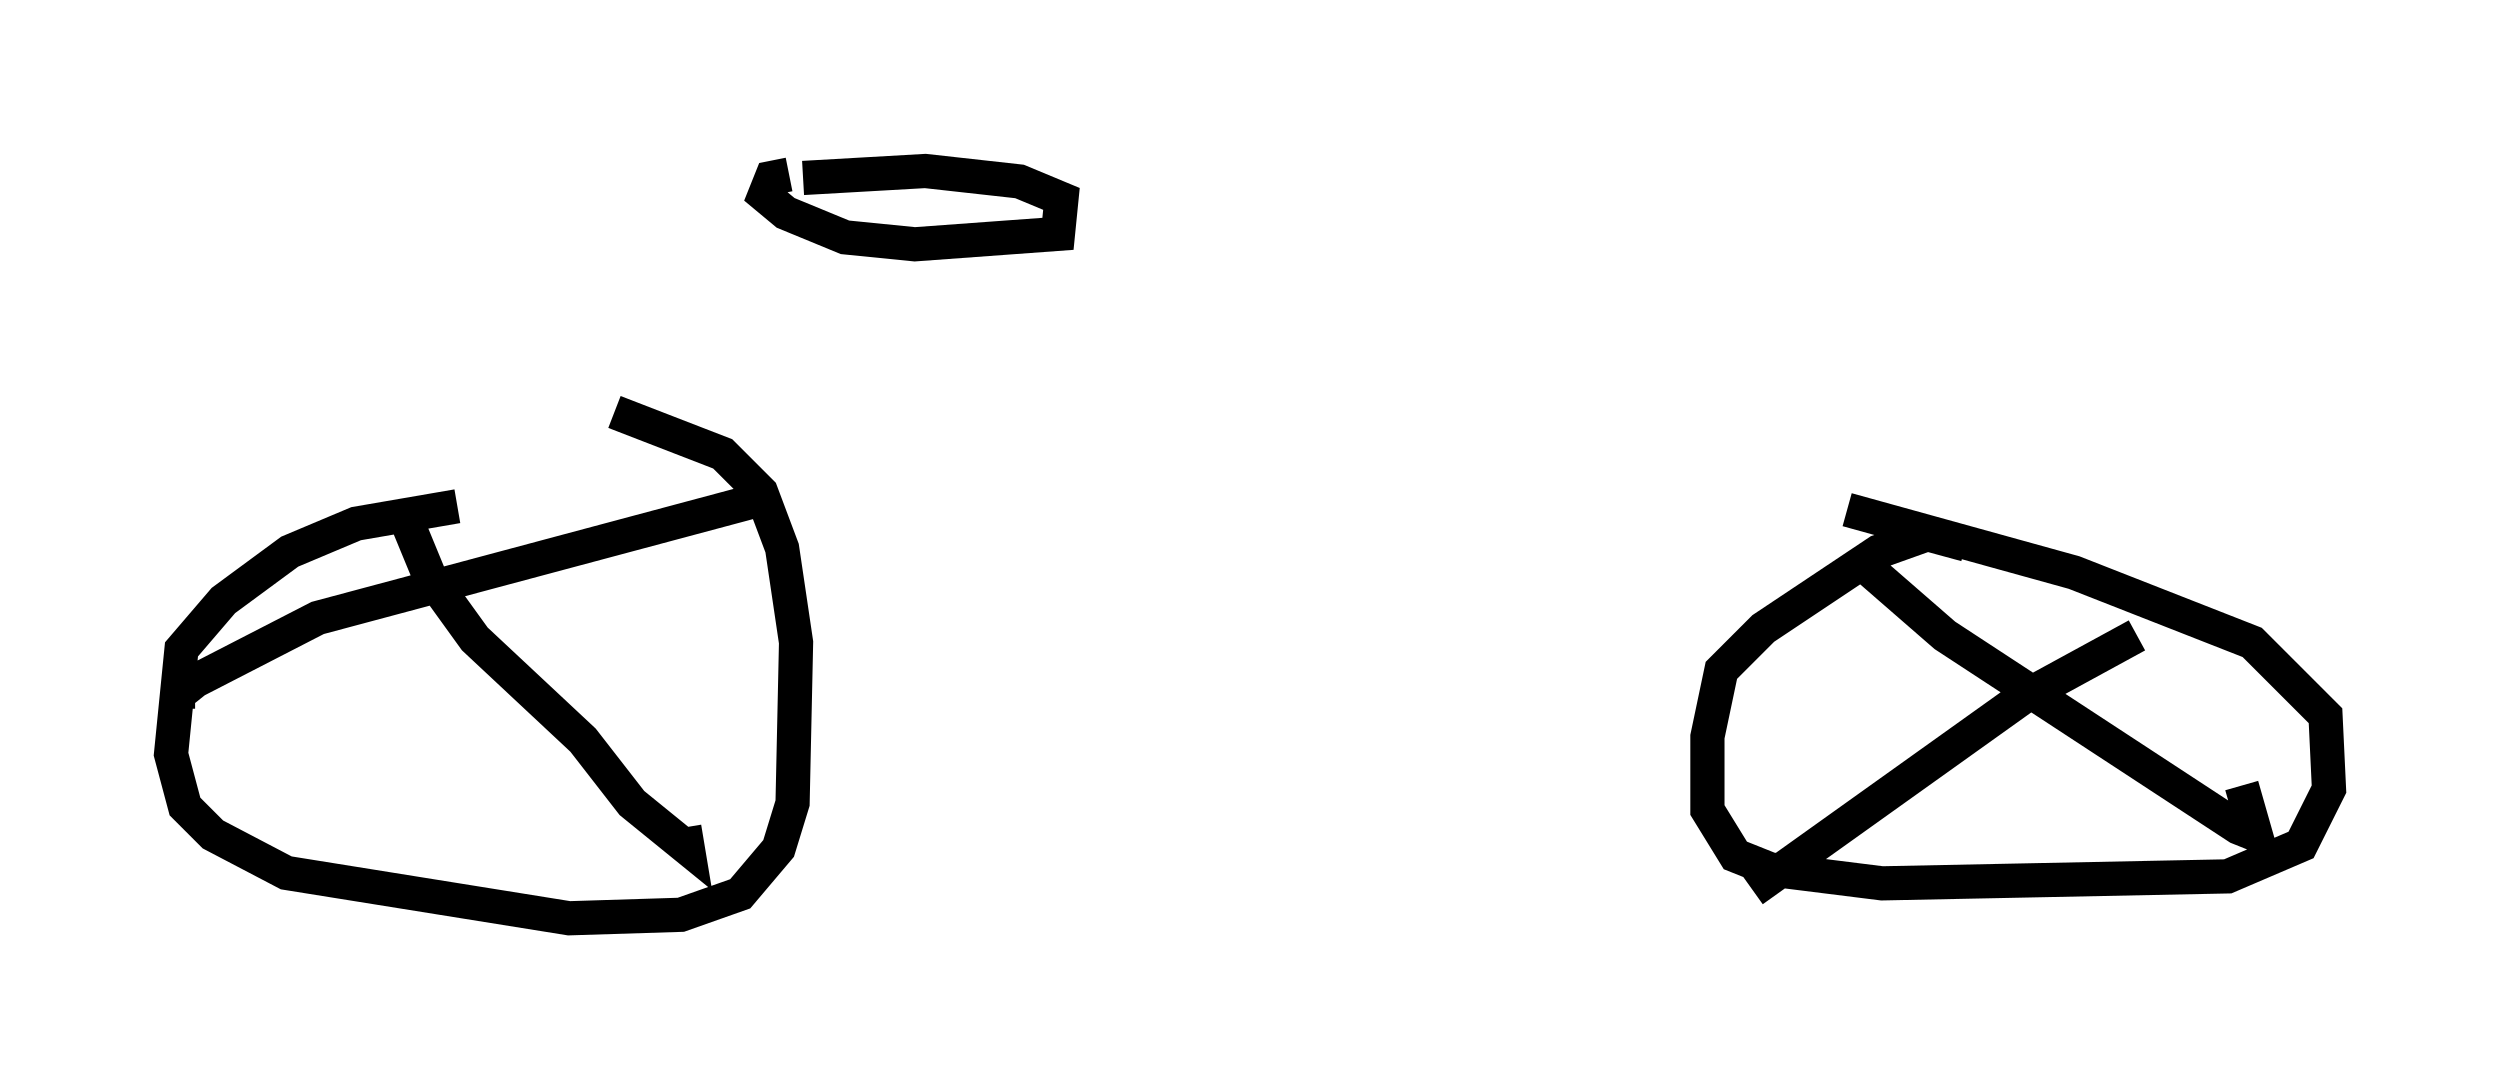 <?xml version="1.0" encoding="utf-8" ?>
<svg baseProfile="full" height="31.846" version="1.1" width="73.088" xmlns="http://www.w3.org/2000/svg" xmlns:ev="http://www.w3.org/2001/xml-events" xmlns:xlink="http://www.w3.org/1999/xlink"><defs /><rect fill="white" height="31.846" width="73.088" x="0" y="0" /><path d="M18.067, 14.698 m-4.696, 0.102 l-2.96, 0.51 -1.94, 0.817 l-1.94, 1.429 -1.225, 1.429 l-0.306, 3.063 0.408, 1.531 l0.817, 0.817 2.144, 1.123 l8.269, 1.327 3.267, -0.102 l1.735, -0.613 1.123, -1.327 l0.408, -1.327 0.102, -4.696 l-0.408, -2.756 -0.613, -1.633 l-1.123, -1.123 -3.165, -1.225 m39.507, 3.879 l-1.123, -0.306 -1.429, 0.51 l-3.369, 2.246 -1.225, 1.225 l-0.408, 1.94 0.0, 2.144 l0.817, 1.327 1.021, 0.408 l3.267, 0.408 10.106, -0.204 l2.144, -0.919 0.817, -1.633 l-0.102, -2.144 -2.144, -2.144 l-5.206, -2.042 -6.635, -1.838 m0.51, 1.633 l2.348, 2.042 8.575, 5.615 l0.51, 0.204 -0.408, -1.429 m-3.063, -4.39 l-3.369, 1.838 -7.861, 5.615 m-39.405, -10.923 l0.715, 1.735 1.327, 1.838 l3.165, 2.96 1.429, 1.838 l1.633, 1.327 -0.102, -0.613 m2.246, -9.596 l-12.965, 3.471 -3.573, 1.838 l-0.51, 0.408 0.0, 0.408 m17.865, -15.619 l-0.51, 0.102 -0.204, 0.51 l0.613, 0.51 1.735, 0.715 l2.042, 0.204 4.185, -0.306 l0.102, -1.021 -1.225, -0.51 l-2.756, -0.306 -3.573, 0.204 " fill="none" stroke="black" stroke-width="1" /></svg>